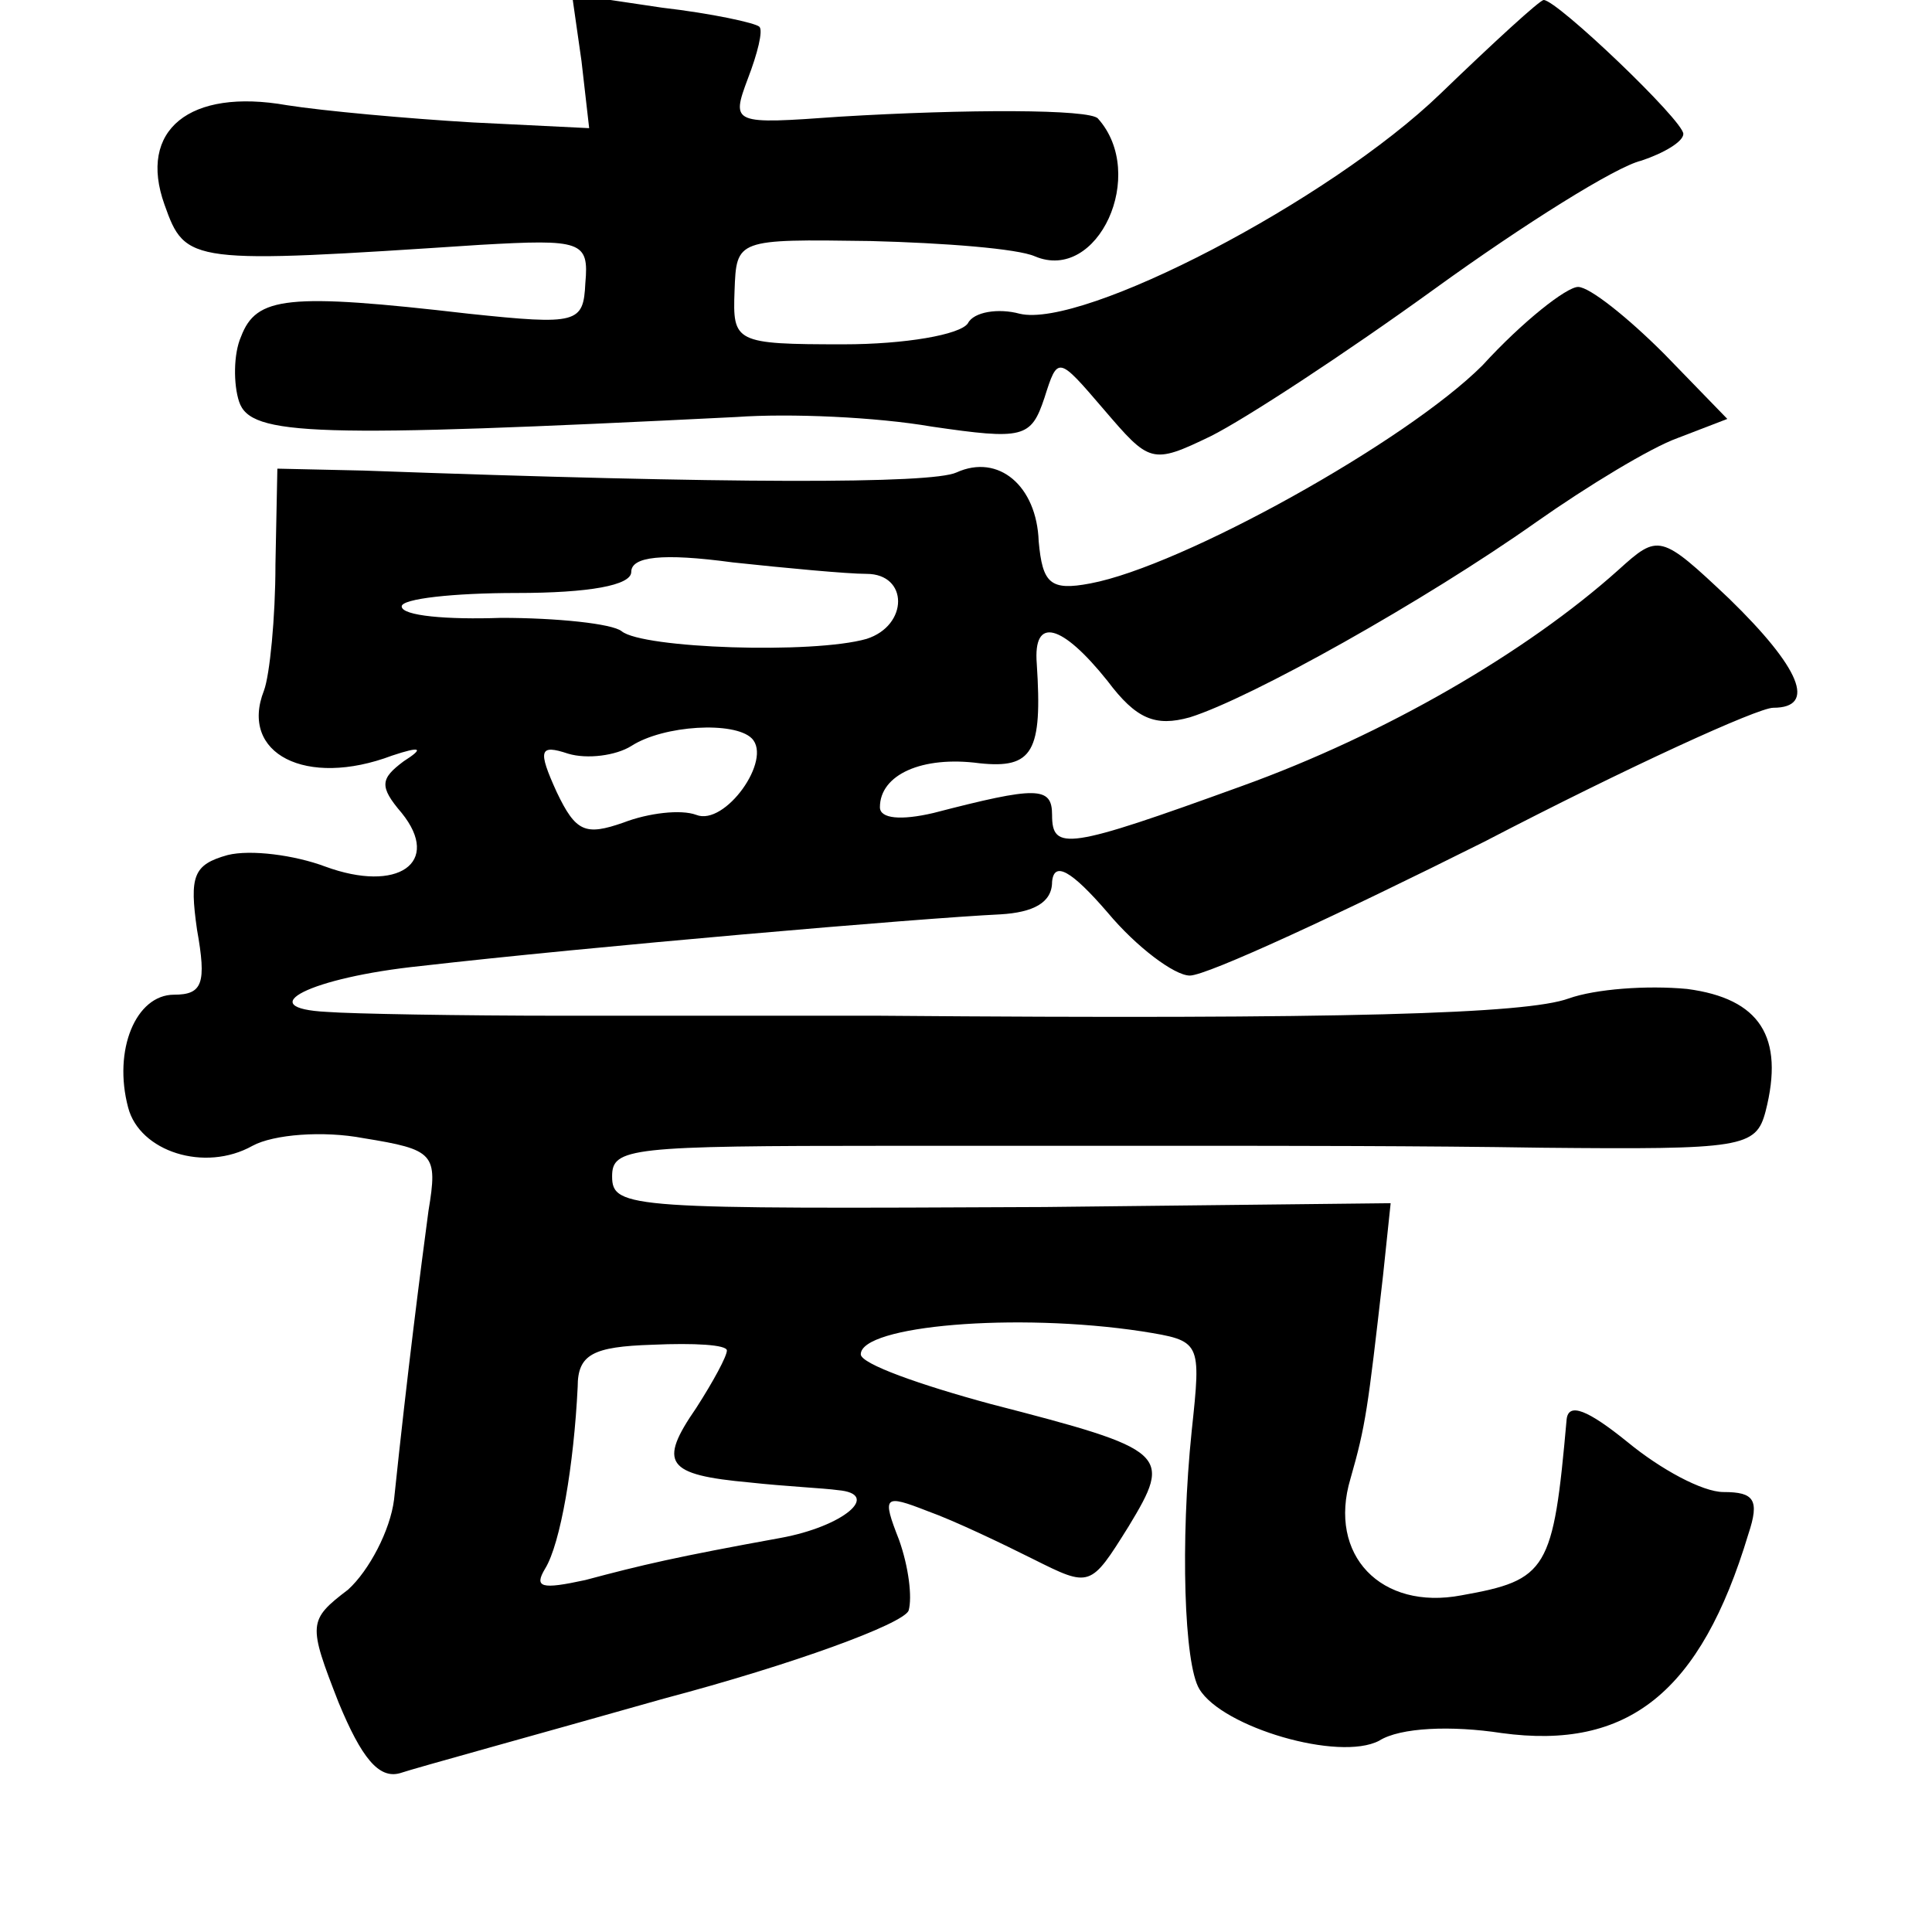 <?xml version="1.0" standalone="no"?>
<!DOCTYPE svg PUBLIC "-//W3C//DTD SVG 20010904//EN"
 "http://www.w3.org/TR/2001/REC-SVG-20010904/DTD/svg10.dtd">
<svg version="1.0" xmlns="http://www.w3.org/2000/svg"
 width="101pt" height="101pt" viewBox="0 0 101 101"
 preserveAspectRatio="xMidYMid meet">
<g transform="translate(0,101) scale(0.1,-0.1)"
fill="#000000" stroke="none">
<path d="M304 978 l4 -35 -61 3 c-34 2 -78 6 -97 9 -51 9 -78 -13 -64 -52 11
-31 13 -31 165 -21 53 3 57 2 55 -20 -1 -21 -4 -22 -61 -16 -95 11 -111 9
-119 -12 -4 -9 -4 -25 -1 -34 6 -18 39 -19 260 -8 28 2 73 0 102 -5 48 -7 52
-6 59 15 7 22 7 22 31 -6 24 -28 25 -29 56 -14 18 9 70 43 117 77 47 34 95 64
108 67 12 4 22 10 22 14 0 7 -66 70 -73 70 -2 0 -26 -22 -54 -49 -58 -56 -187
-123 -220 -115 -11 3 -24 1 -27 -5 -4 -6 -33 -11 -65 -11 -57 0 -58 1 -57 28
1 27 1 27 71 26 39 -1 77 -4 86 -8 33 -14 59 43 33 72 -4 5 -69 5 -135 1 -56
-4 -57 -4 -48 20 5 13 8 25 6 27 -2 2 -25 7 -51 10 l-47 7 5 -35z"/>
<path d="M775 819 c-40 -40 -157 -105 -205 -114 -21 -4 -25 0 -27 22 -1 29
-21 46 -43 36 -13 -6 -118 -6 -310 1 l-45 1 -1 -50 c0 -28 -3 -58 -6 -66 -13
-33 22 -51 67 -34 15 5 17 4 6 -3 -12 -9 -13 -13 -1 -27 21 -26 -2 -42 -40
-28 -16 6 -39 9 -51 6 -18 -5 -20 -11 -16 -39 5 -28 3 -34 -12 -34 -20 0 -32
-29 -24 -59 6 -23 40 -34 65 -20 11 6 37 8 58 4 37 -6 39 -8 34 -38 -4 -30
-11 -84 -18 -151 -2 -16 -13 -37 -24 -47 -21 -16 -21 -18 -5 -59 12 -29 21
-40 32 -37 9 3 71 20 138 39 68 18 125 39 128 46 2 7 0 23 -5 37 -9 23 -8 24
15 15 14 -5 39 -17 55 -25 30 -15 30 -15 50 17 23 38 21 40 -72 64 -37 10 -68
21 -68 26 0 15 81 22 147 12 31 -5 31 -5 26 -52 -6 -58 -4 -122 4 -135 12 -20
73 -38 94 -27 11 7 38 8 64 4 66 -9 104 21 129 104 6 18 3 22 -13 22 -11 0
-33 12 -50 26 -21 17 -31 21 -32 12 -7 -79 -10 -84 -55 -92 -42 -8 -70 21 -58
61 8 28 9 36 17 106 l4 38 -181 -2 c-216 -1 -226 -1 -226 16 0 15 9 16 145 16
55 0 129 0 165 0 36 0 115 0 176 -1 105 -1 112 0 117 19 10 39 -3 59 -41 64
-21 2 -48 0 -62 -5 -22 -8 -116 -11 -360 -9 -36 0 -110 0 -165 0 -55 0 -111 1
-124 2 -40 2 -9 18 49 24 87 10 261 25 303 27 17 1 27 6 27 17 1 11 10 6 29
-16 15 -18 35 -33 43 -33 9 0 78 32 154 70 75 39 143 70 151 70 23 0 14 21
-23 57 -36 34 -37 34 -58 15 -48 -43 -122 -86 -197 -113 -91 -33 -99 -34 -99
-15 0 15 -8 15 -62 1 -17 -4 -28 -3 -28 3 0 17 22 27 52 23 28 -3 33 6 30 52
-2 25 13 21 37 -9 15 -20 25 -24 43 -19 32 10 123 61 181 102 27 19 60 39 74
44 l26 10 -33 34 c-19 19 -39 35 -45 35 -6 0 -29 -18 -50 -41z m-322 -109 c22
0 22 -27 0 -34 -28 -8 -117 -5 -128 4 -5 4 -34 7 -63 7 -28 -1 -52 1 -52 6 0
4 27 7 60 7 38 0 60 4 60 11 0 8 16 10 53 5 28 -3 60 -6 70 -6z m-60 -86 c11
-11 -14 -46 -29 -40 -8 3 -25 1 -38 -4 -20 -7 -25 -5 -35 16 -10 22 -9 25 6
20 10 -3 25 -1 33 4 17 11 54 13 63 4z m-13 -320 c0 -3 -7 -16 -16 -30 -20
-29 -16 -35 28 -39 18 -2 39 -3 46 -4 23 -2 3 -19 -30 -25 -55 -10 -72 -14
-102 -22 -23 -5 -27 -4 -21 6 8 13 15 54 17 95 0 17 8 21 39 22 22 1 39 0 39
-3z"/>
</g>
</svg>
